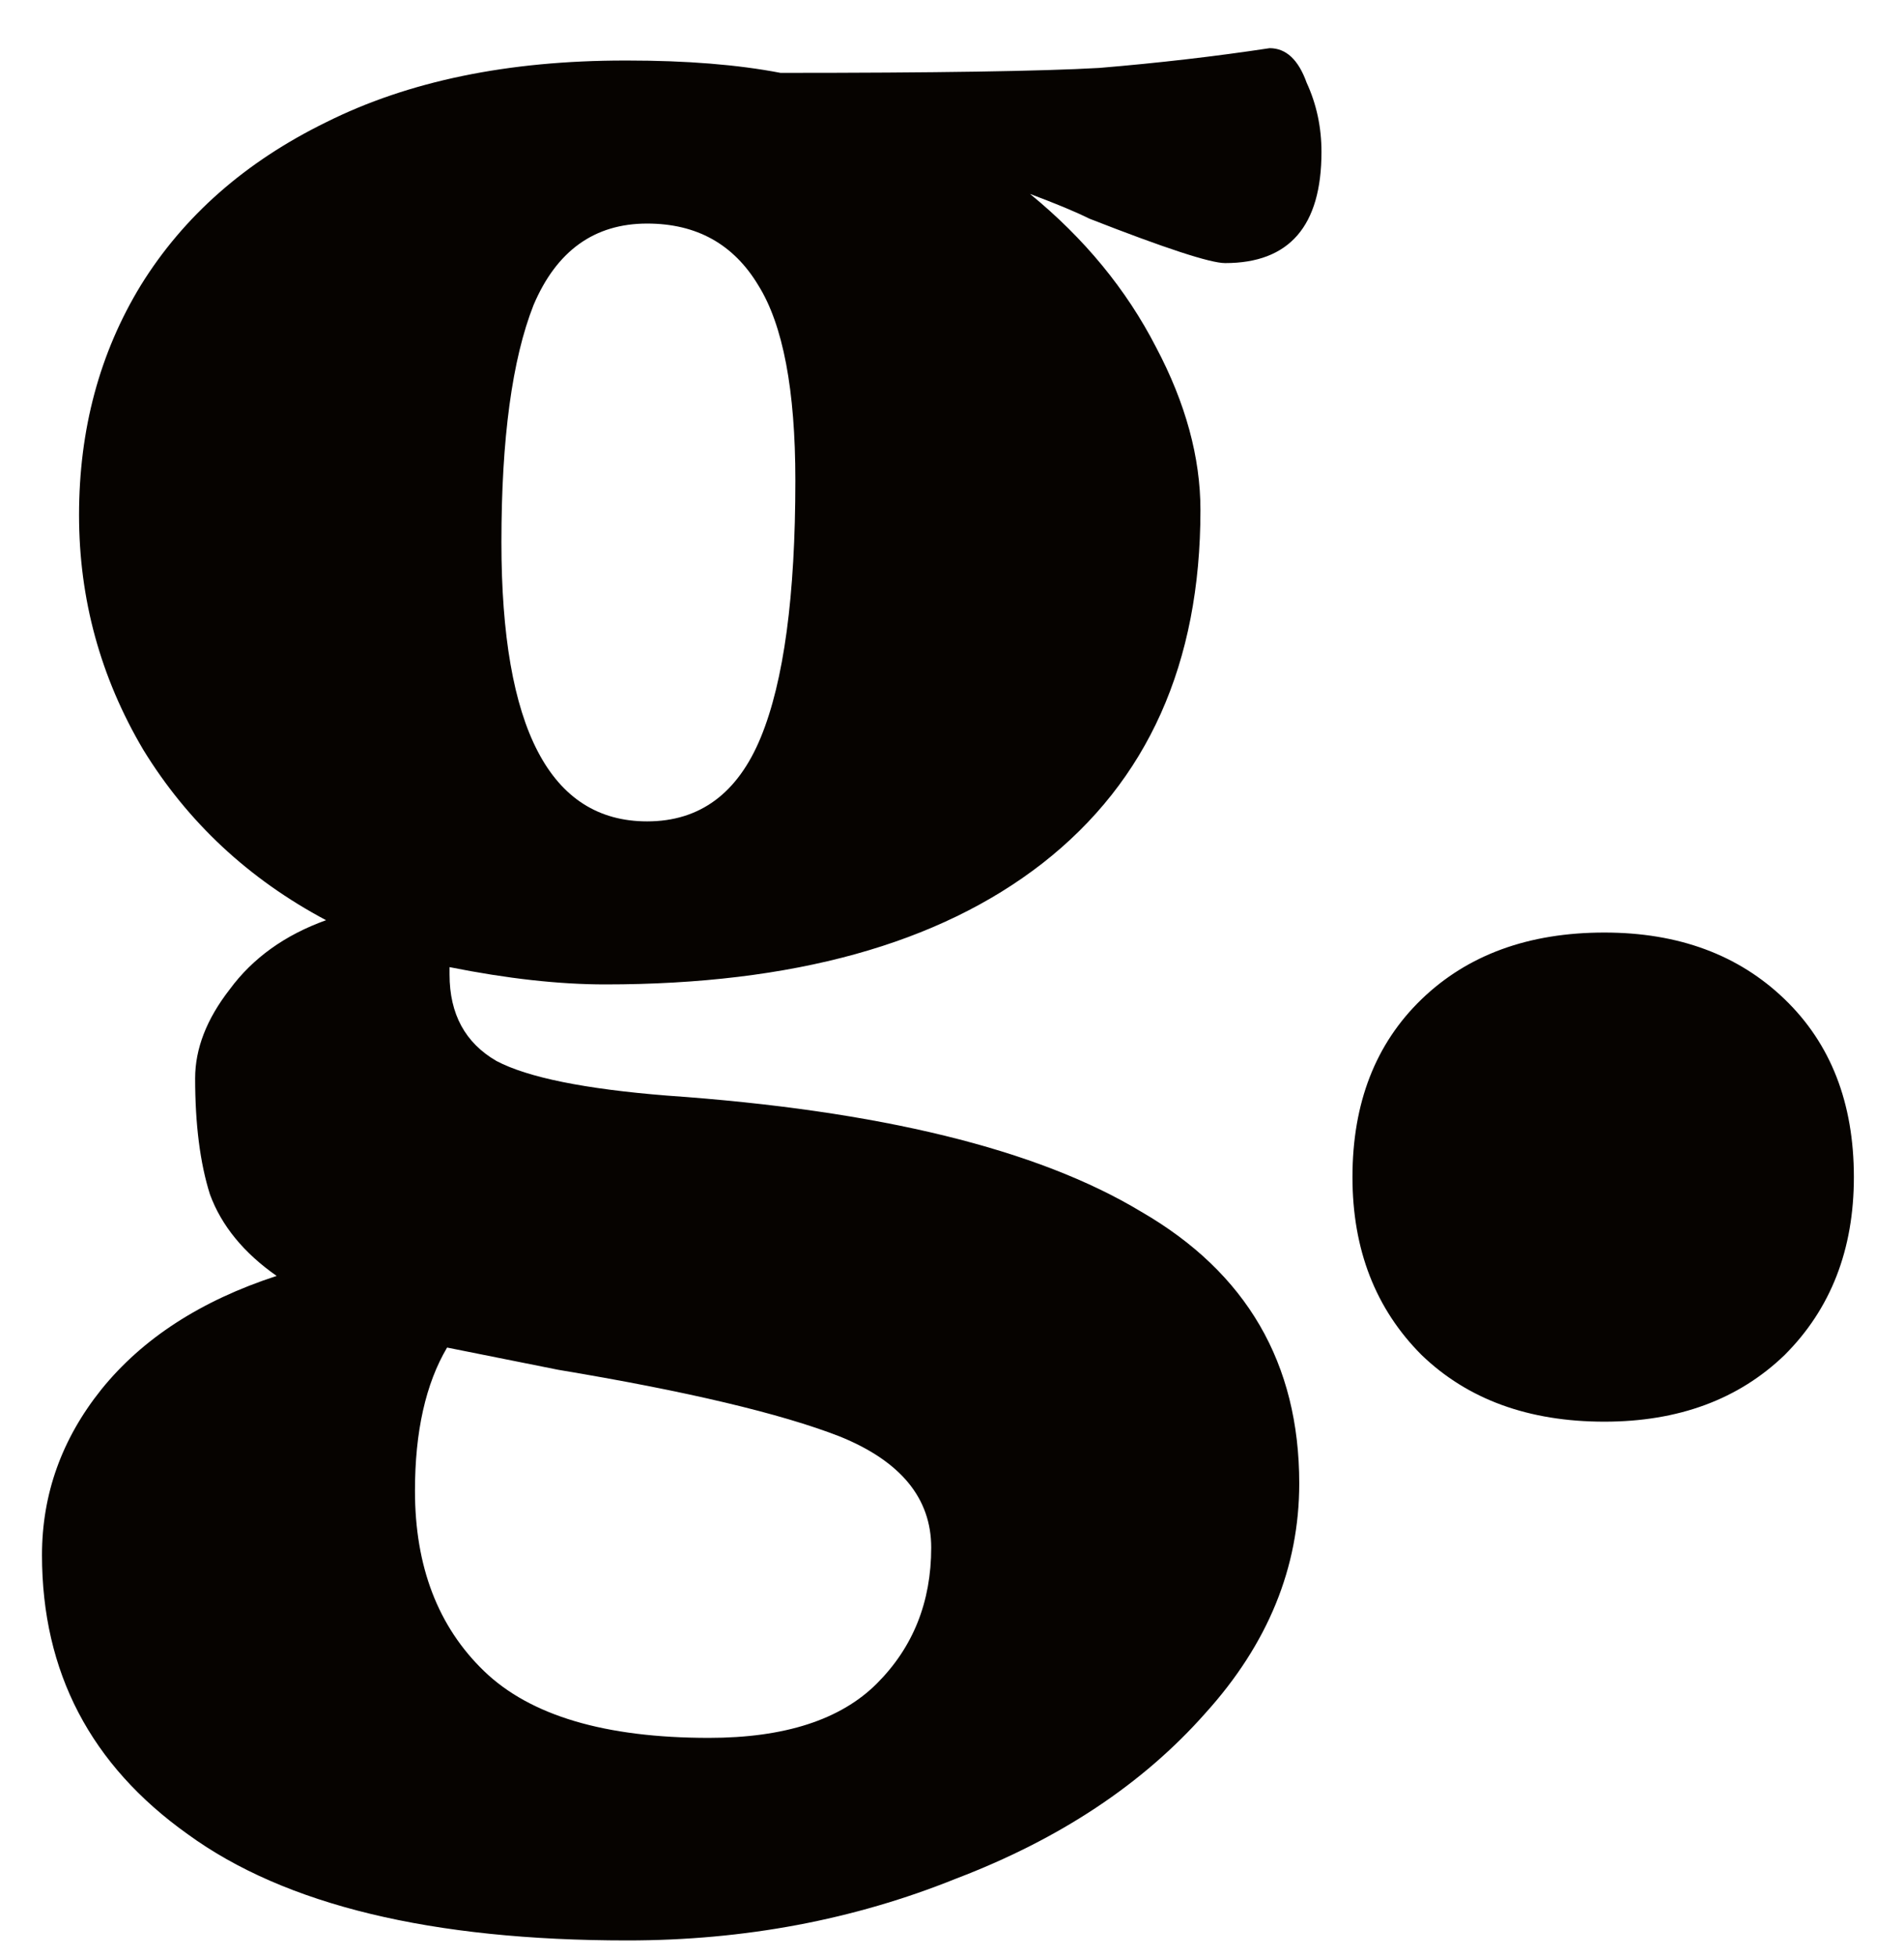 <svg width="37" height="38" viewBox="0 0 37 38" fill="none" xmlns="http://www.w3.org/2000/svg">
<path d="M12.96 21.288C17.088 21.576 20.16 22.328 22.176 23.544C24.224 24.728 25.248 26.488 25.248 28.824C25.248 30.456 24.64 31.944 23.424 33.288C22.208 34.664 20.592 35.736 18.576 36.504C16.592 37.304 14.464 37.704 12.192 37.704C8.384 37.704 5.536 37.016 3.648 35.64C1.76 34.296 0.816 32.488 0.816 30.216C0.816 29.032 1.2 27.96 1.968 27C2.768 26.008 3.904 25.272 5.376 24.792C4.736 24.344 4.304 23.816 4.08 23.208C3.888 22.6 3.792 21.848 3.792 20.952C3.792 20.376 4.016 19.8 4.464 19.224C4.912 18.616 5.536 18.168 6.336 17.88C4.832 17.08 3.648 15.976 2.784 14.568C1.952 13.16 1.536 11.64 1.536 10.008C1.536 8.344 1.936 6.856 2.736 5.544C3.568 4.2 4.768 3.144 6.336 2.376C7.936 1.576 9.872 1.176 12.144 1.176H12.192C13.344 1.176 14.336 1.256 15.168 1.416C18.176 1.416 20.24 1.384 21.36 1.32C22.512 1.224 23.616 1.096 24.672 0.936C24.992 0.936 25.232 1.16 25.392 1.608C25.584 2.024 25.68 2.472 25.68 2.952C25.68 4.392 25.056 5.112 23.808 5.112C23.52 5.112 22.64 4.824 21.168 4.248C20.912 4.12 20.528 3.96 20.016 3.768C21.072 4.632 21.888 5.624 22.464 6.744C23.04 7.832 23.328 8.888 23.328 9.912C23.328 12.888 22.304 15.176 20.256 16.776C18.24 18.344 15.408 19.128 11.76 19.128C10.864 19.128 9.856 19.016 8.736 18.792V18.936C8.736 19.704 9.04 20.264 9.648 20.616C10.256 20.936 11.36 21.16 12.96 21.288ZM12.576 4.344C11.552 4.344 10.816 4.872 10.368 5.928C9.952 6.984 9.744 8.52 9.744 10.536C9.744 14.152 10.688 15.96 12.576 15.96C13.6 15.96 14.336 15.416 14.784 14.328C15.232 13.24 15.456 11.576 15.456 9.336C15.456 7.576 15.216 6.312 14.736 5.544C14.256 4.744 13.536 4.344 12.576 4.344ZM13.776 33.768C15.248 33.768 16.336 33.416 17.04 32.712C17.744 32.008 18.096 31.128 18.096 30.072C18.096 29.112 17.504 28.392 16.32 27.912C15.168 27.464 13.344 27.032 10.848 26.616L8.688 26.184C8.272 26.888 8.064 27.816 8.064 28.968C8.064 30.44 8.512 31.608 9.408 32.472C10.304 33.336 11.76 33.768 13.776 33.768ZM36.026 22.872C36.026 24.28 35.578 25.432 34.681 26.328C33.785 27.192 32.617 27.624 31.177 27.624C29.706 27.624 28.521 27.192 27.625 26.328C26.73 25.432 26.282 24.28 26.282 22.872C26.282 21.432 26.73 20.28 27.625 19.416C28.521 18.552 29.706 18.12 31.177 18.12C32.617 18.12 33.785 18.552 34.681 19.416C35.578 20.28 36.026 21.432 36.026 22.872Z" fill="#060300"/>
</svg>
